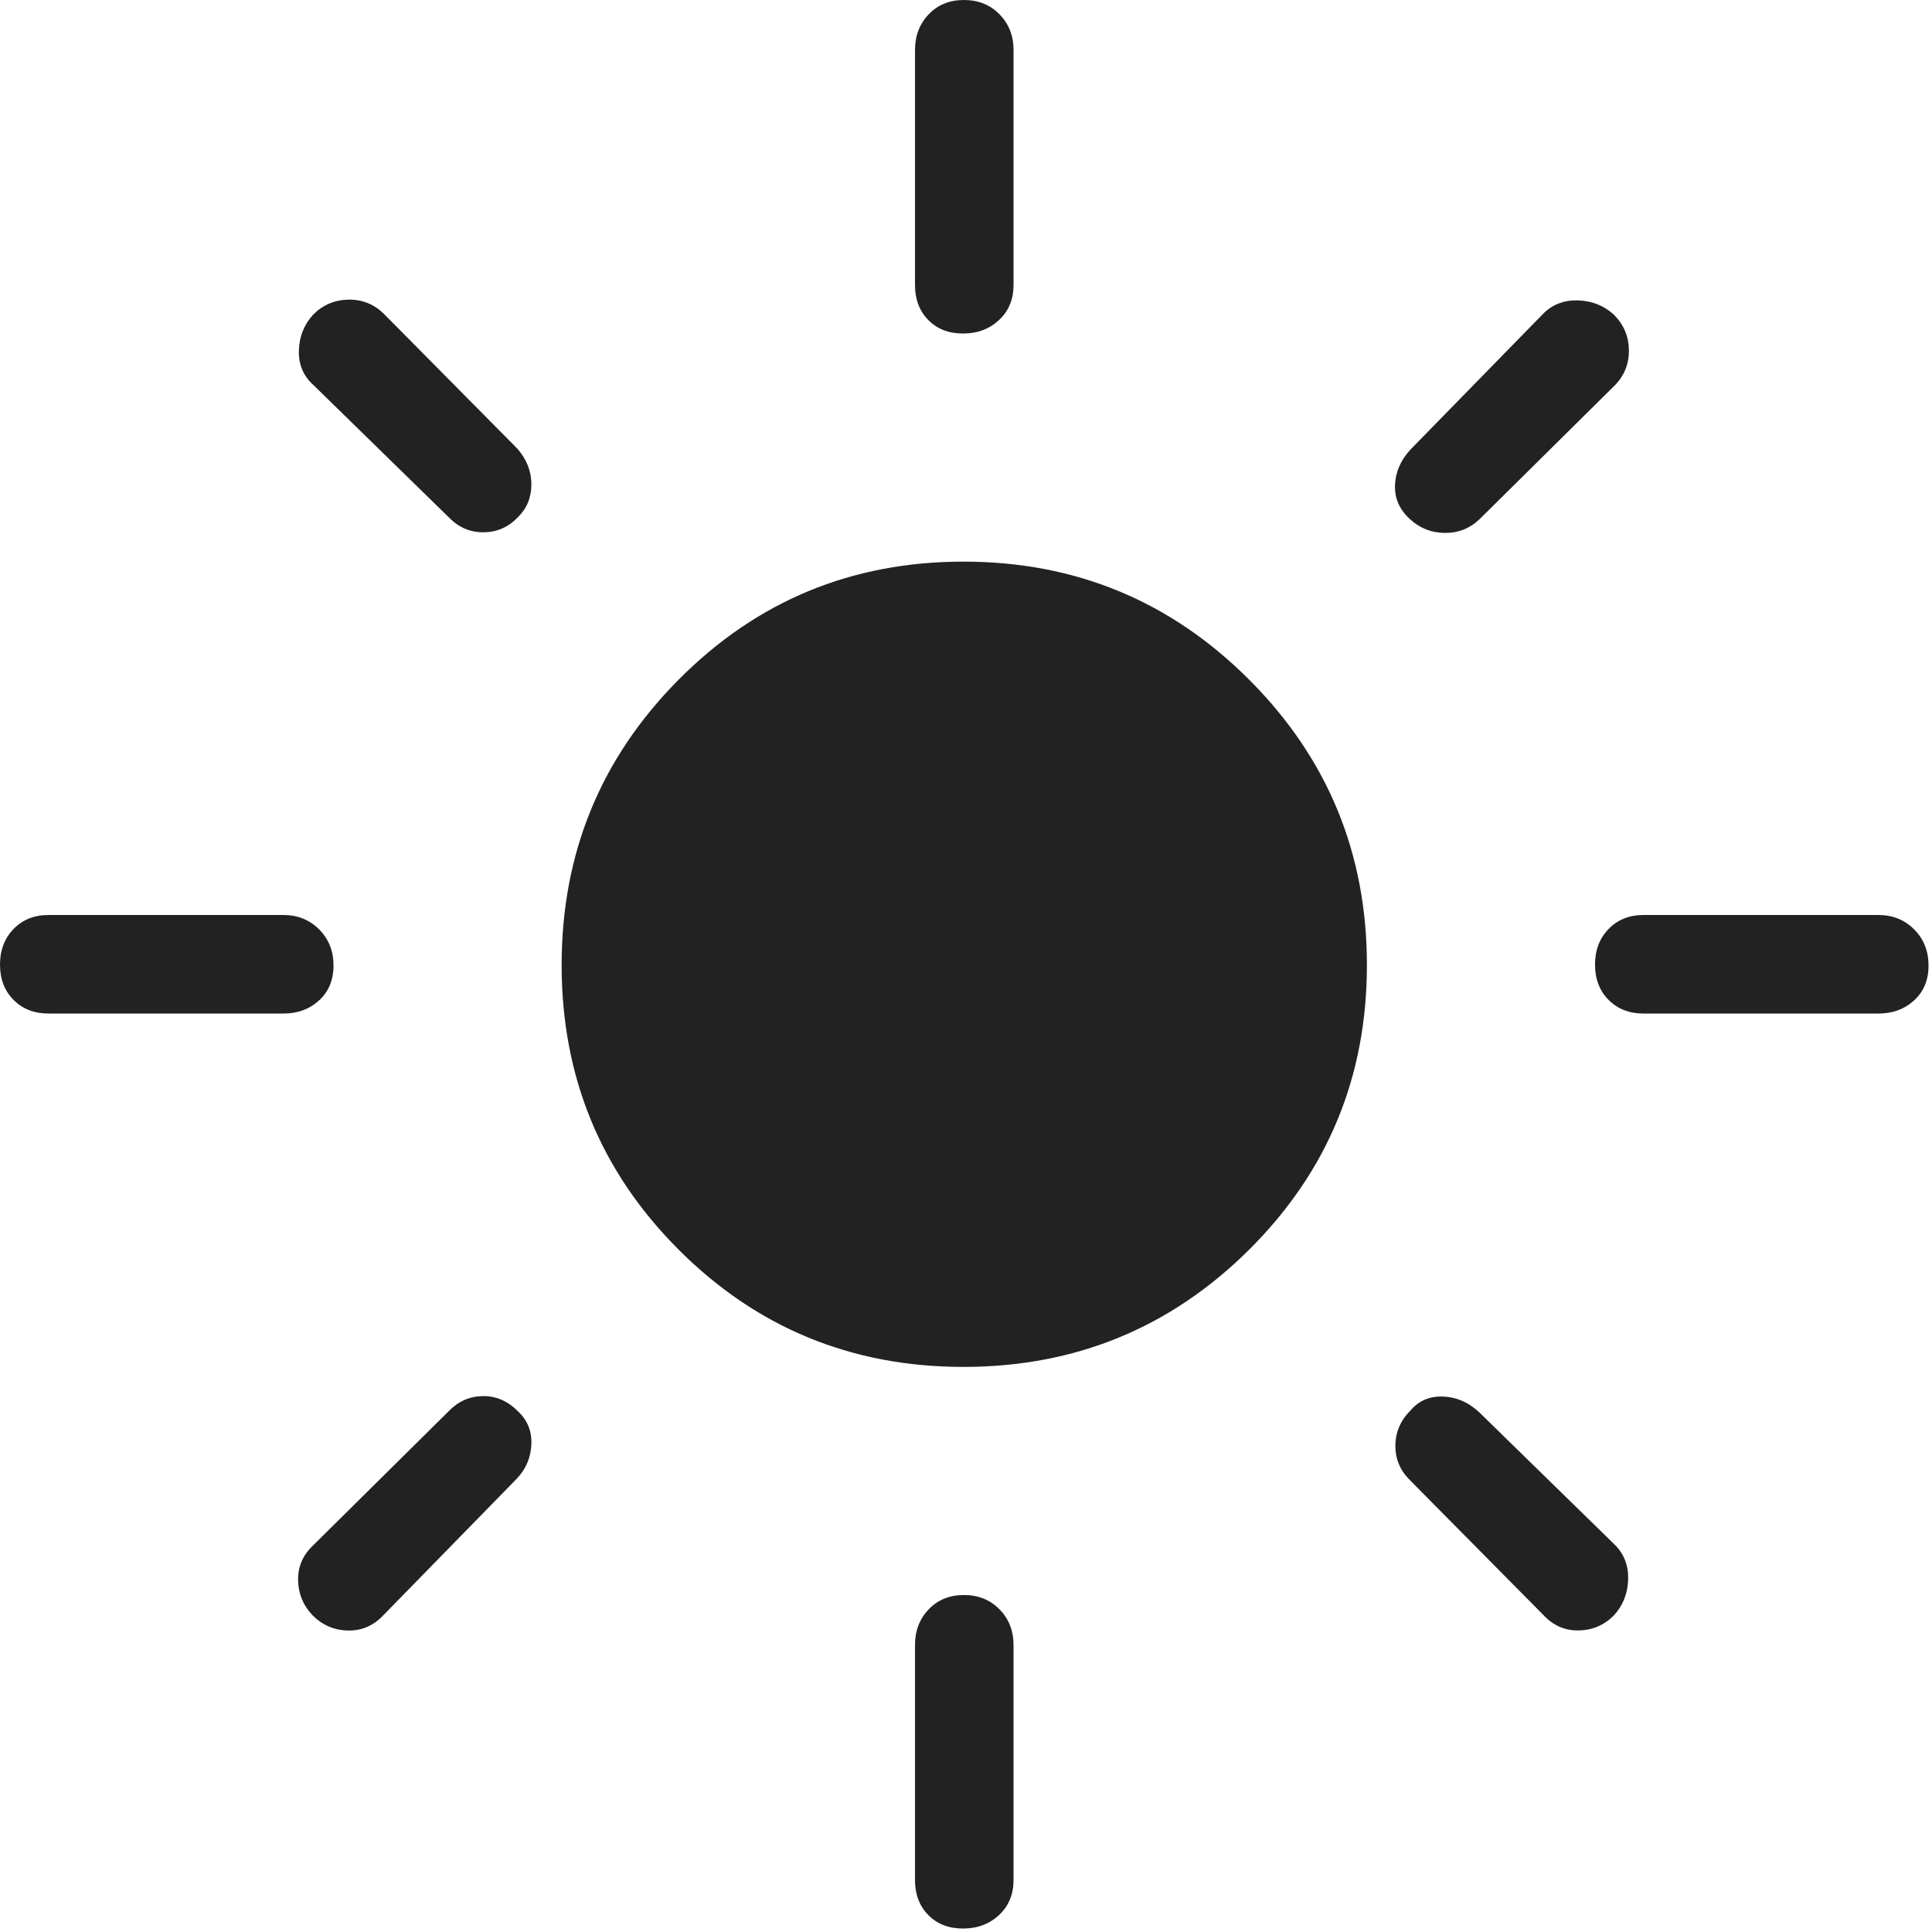 <svg width="43" height="43" viewBox="0 0 43 43" fill="none" xmlns="http://www.w3.org/2000/svg">
<path d="M21.444 30.423C18.957 30.423 16.845 29.554 15.107 27.816C13.369 26.078 12.5 23.966 12.5 21.479C12.5 18.992 13.369 16.873 15.107 15.124C16.845 13.375 18.957 12.5 21.444 12.5C23.931 12.5 26.05 13.375 27.799 15.124C29.548 16.873 30.423 18.992 30.423 21.479C30.423 23.966 29.548 26.078 27.799 27.816C26.05 29.554 23.931 30.423 21.444 30.423ZM1.079 22.558C0.761 22.558 0.502 22.456 0.301 22.254C0.1 22.051 0 21.789 0 21.469C0 21.149 0.1 20.885 0.301 20.677C0.502 20.469 0.761 20.365 1.079 20.365H6.31C6.627 20.365 6.892 20.473 7.105 20.687C7.317 20.901 7.423 21.168 7.423 21.489C7.423 21.809 7.317 22.067 7.105 22.263C6.892 22.459 6.627 22.558 6.31 22.558H1.079ZM36.579 22.558C36.261 22.558 36.002 22.456 35.801 22.254C35.6 22.051 35.5 21.789 35.5 21.469C35.5 21.149 35.6 20.885 35.801 20.677C36.002 20.469 36.261 20.365 36.579 20.365H41.81C42.127 20.365 42.392 20.473 42.605 20.687C42.817 20.901 42.923 21.168 42.923 21.489C42.923 21.809 42.817 22.067 42.605 22.263C42.392 22.459 42.127 22.558 41.81 22.558H36.579ZM21.434 7.423C21.114 7.423 20.856 7.323 20.66 7.122C20.463 6.921 20.365 6.662 20.365 6.344V1.113C20.365 0.796 20.467 0.531 20.669 0.319C20.872 0.106 21.134 0 21.454 0C21.774 0 22.038 0.106 22.246 0.319C22.454 0.531 22.558 0.796 22.558 1.113V6.344C22.558 6.662 22.451 6.921 22.236 7.122C22.022 7.323 21.755 7.423 21.434 7.423ZM21.434 42.923C21.114 42.923 20.856 42.822 20.66 42.622C20.463 42.421 20.365 42.162 20.365 41.844V36.613C20.365 36.296 20.467 36.031 20.669 35.819C20.872 35.606 21.134 35.5 21.454 35.5C21.774 35.5 22.038 35.606 22.246 35.819C22.454 36.031 22.558 36.296 22.558 36.613V41.844C22.558 42.162 22.451 42.421 22.236 42.622C22.022 42.822 21.755 42.923 21.434 42.923ZM10.004 11.529L6.981 8.575C6.751 8.369 6.642 8.11 6.652 7.798C6.662 7.487 6.769 7.221 6.972 7.001C7.188 6.785 7.449 6.674 7.754 6.669C8.059 6.664 8.321 6.768 8.54 6.981L11.514 9.985C11.722 10.223 11.827 10.488 11.827 10.781C11.827 11.073 11.726 11.318 11.523 11.515C11.314 11.733 11.062 11.844 10.766 11.847C10.471 11.85 10.217 11.744 10.004 11.529ZM34.348 35.942L31.375 32.938C31.16 32.724 31.053 32.467 31.057 32.168C31.06 31.87 31.174 31.608 31.4 31.385C31.583 31.172 31.823 31.071 32.12 31.083C32.417 31.094 32.683 31.21 32.919 31.429L35.942 34.383C36.149 34.589 36.247 34.848 36.237 35.16C36.226 35.471 36.12 35.737 35.917 35.957C35.7 36.173 35.44 36.283 35.135 36.288C34.829 36.294 34.567 36.178 34.348 35.942ZM31.385 11.558C31.149 11.345 31.037 11.092 31.048 10.798C31.06 10.505 31.175 10.24 31.394 10.004L34.348 6.981C34.554 6.774 34.813 6.676 35.125 6.686C35.436 6.697 35.702 6.803 35.922 7.006C36.138 7.223 36.249 7.483 36.254 7.788C36.259 8.094 36.155 8.356 35.942 8.575L32.938 11.548C32.723 11.757 32.465 11.861 32.166 11.861C31.866 11.861 31.605 11.76 31.385 11.558ZM6.966 35.961C6.75 35.738 6.64 35.474 6.635 35.169C6.629 34.864 6.745 34.602 6.981 34.383L9.985 31.41C10.196 31.19 10.449 31.078 10.743 31.073C11.037 31.068 11.299 31.18 11.527 31.41C11.741 31.61 11.841 31.858 11.826 32.155C11.811 32.452 11.701 32.706 11.494 32.919L8.54 35.942C8.321 36.178 8.059 36.294 7.754 36.29C7.449 36.287 7.186 36.177 6.966 35.961Z" fill="#222222"/>
</svg>
